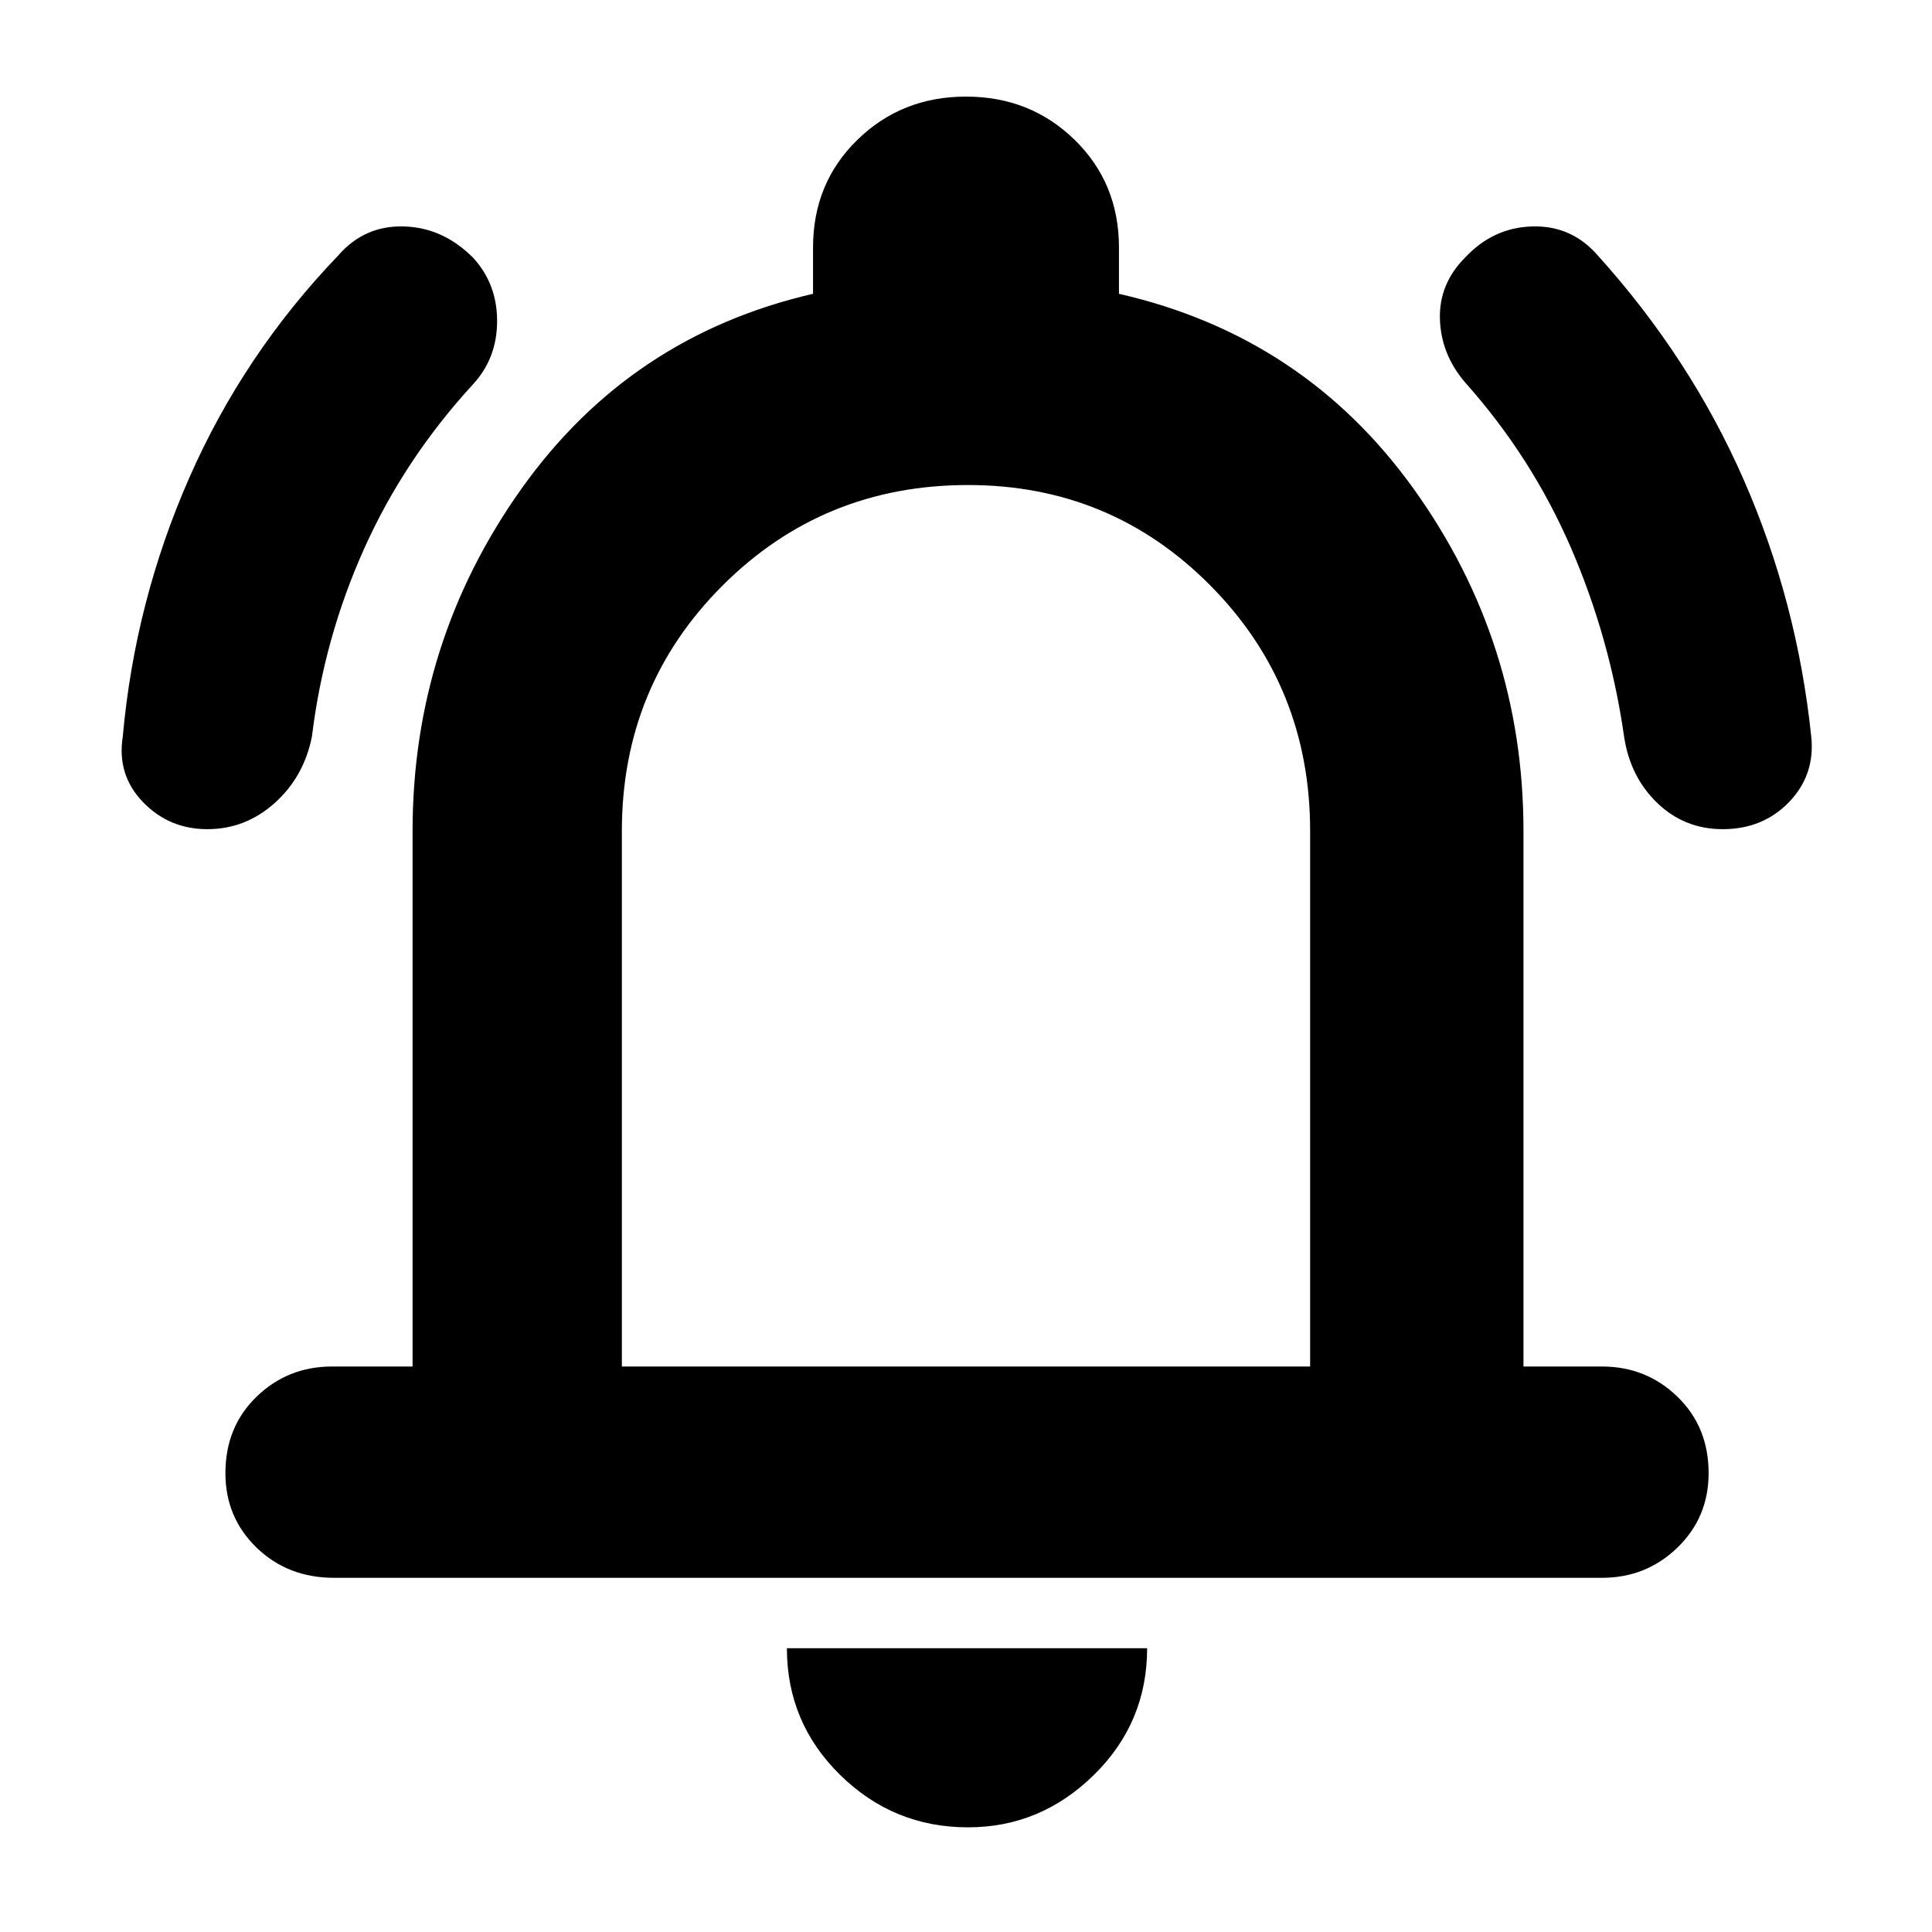<svg xmlns="http://www.w3.org/2000/svg" height="40" width="40"><path d="M4.292 17.167q-.792 0-1.334-.563-.541-.562-.416-1.354.25-2.792 1.375-5.354Q5.042 7.333 7 5.292q.542-.625 1.354-.604.813.02 1.438.645.5.542.5 1.313 0 .771-.5 1.312-1.417 1.542-2.25 3.396-.834 1.854-1.084 3.896-.166.833-.77 1.375-.605.542-1.396.542Zm31.375 0q-.792 0-1.355-.542-.562-.542-.687-1.375-.292-2.042-1.104-3.917-.813-1.875-2.188-3.416-.5-.584-.521-1.313-.02-.729.521-1.271.584-.625 1.396-.645.813-.021 1.354.604Q35 7.417 36.104 9.938q1.104 2.52 1.396 5.312.083.792-.458 1.354-.542.563-1.375.563Zm-28.75 15.5q-.959 0-1.605-.625-.645-.625-.645-1.542 0-.958.645-1.583.646-.625 1.563-.625h1.667V17.208q0-3.916 2.25-7.083 2.25-3.167 6.041-4.042v-.958q0-1.333.917-2.229Q18.667 2 20 2t2.25.896q.917.896.917 2.229v.958q3.833.875 6.104 4.042t2.271 7.083v11.084h1.625q.916 0 1.562.625t.646 1.583q0 .917-.646 1.542t-1.562.625ZM20 19.375Zm.042 18.458q-1.542 0-2.646-1.083-1.104-1.083-1.104-2.625h7.458q0 1.542-1.104 2.625t-2.604 1.083Zm-7.167-9.541h14.25V17.208q0-3-2.063-5.083-2.062-2.083-5.02-2.083-3 0-5.084 2.083-2.083 2.083-2.083 5.083Z"/></svg>